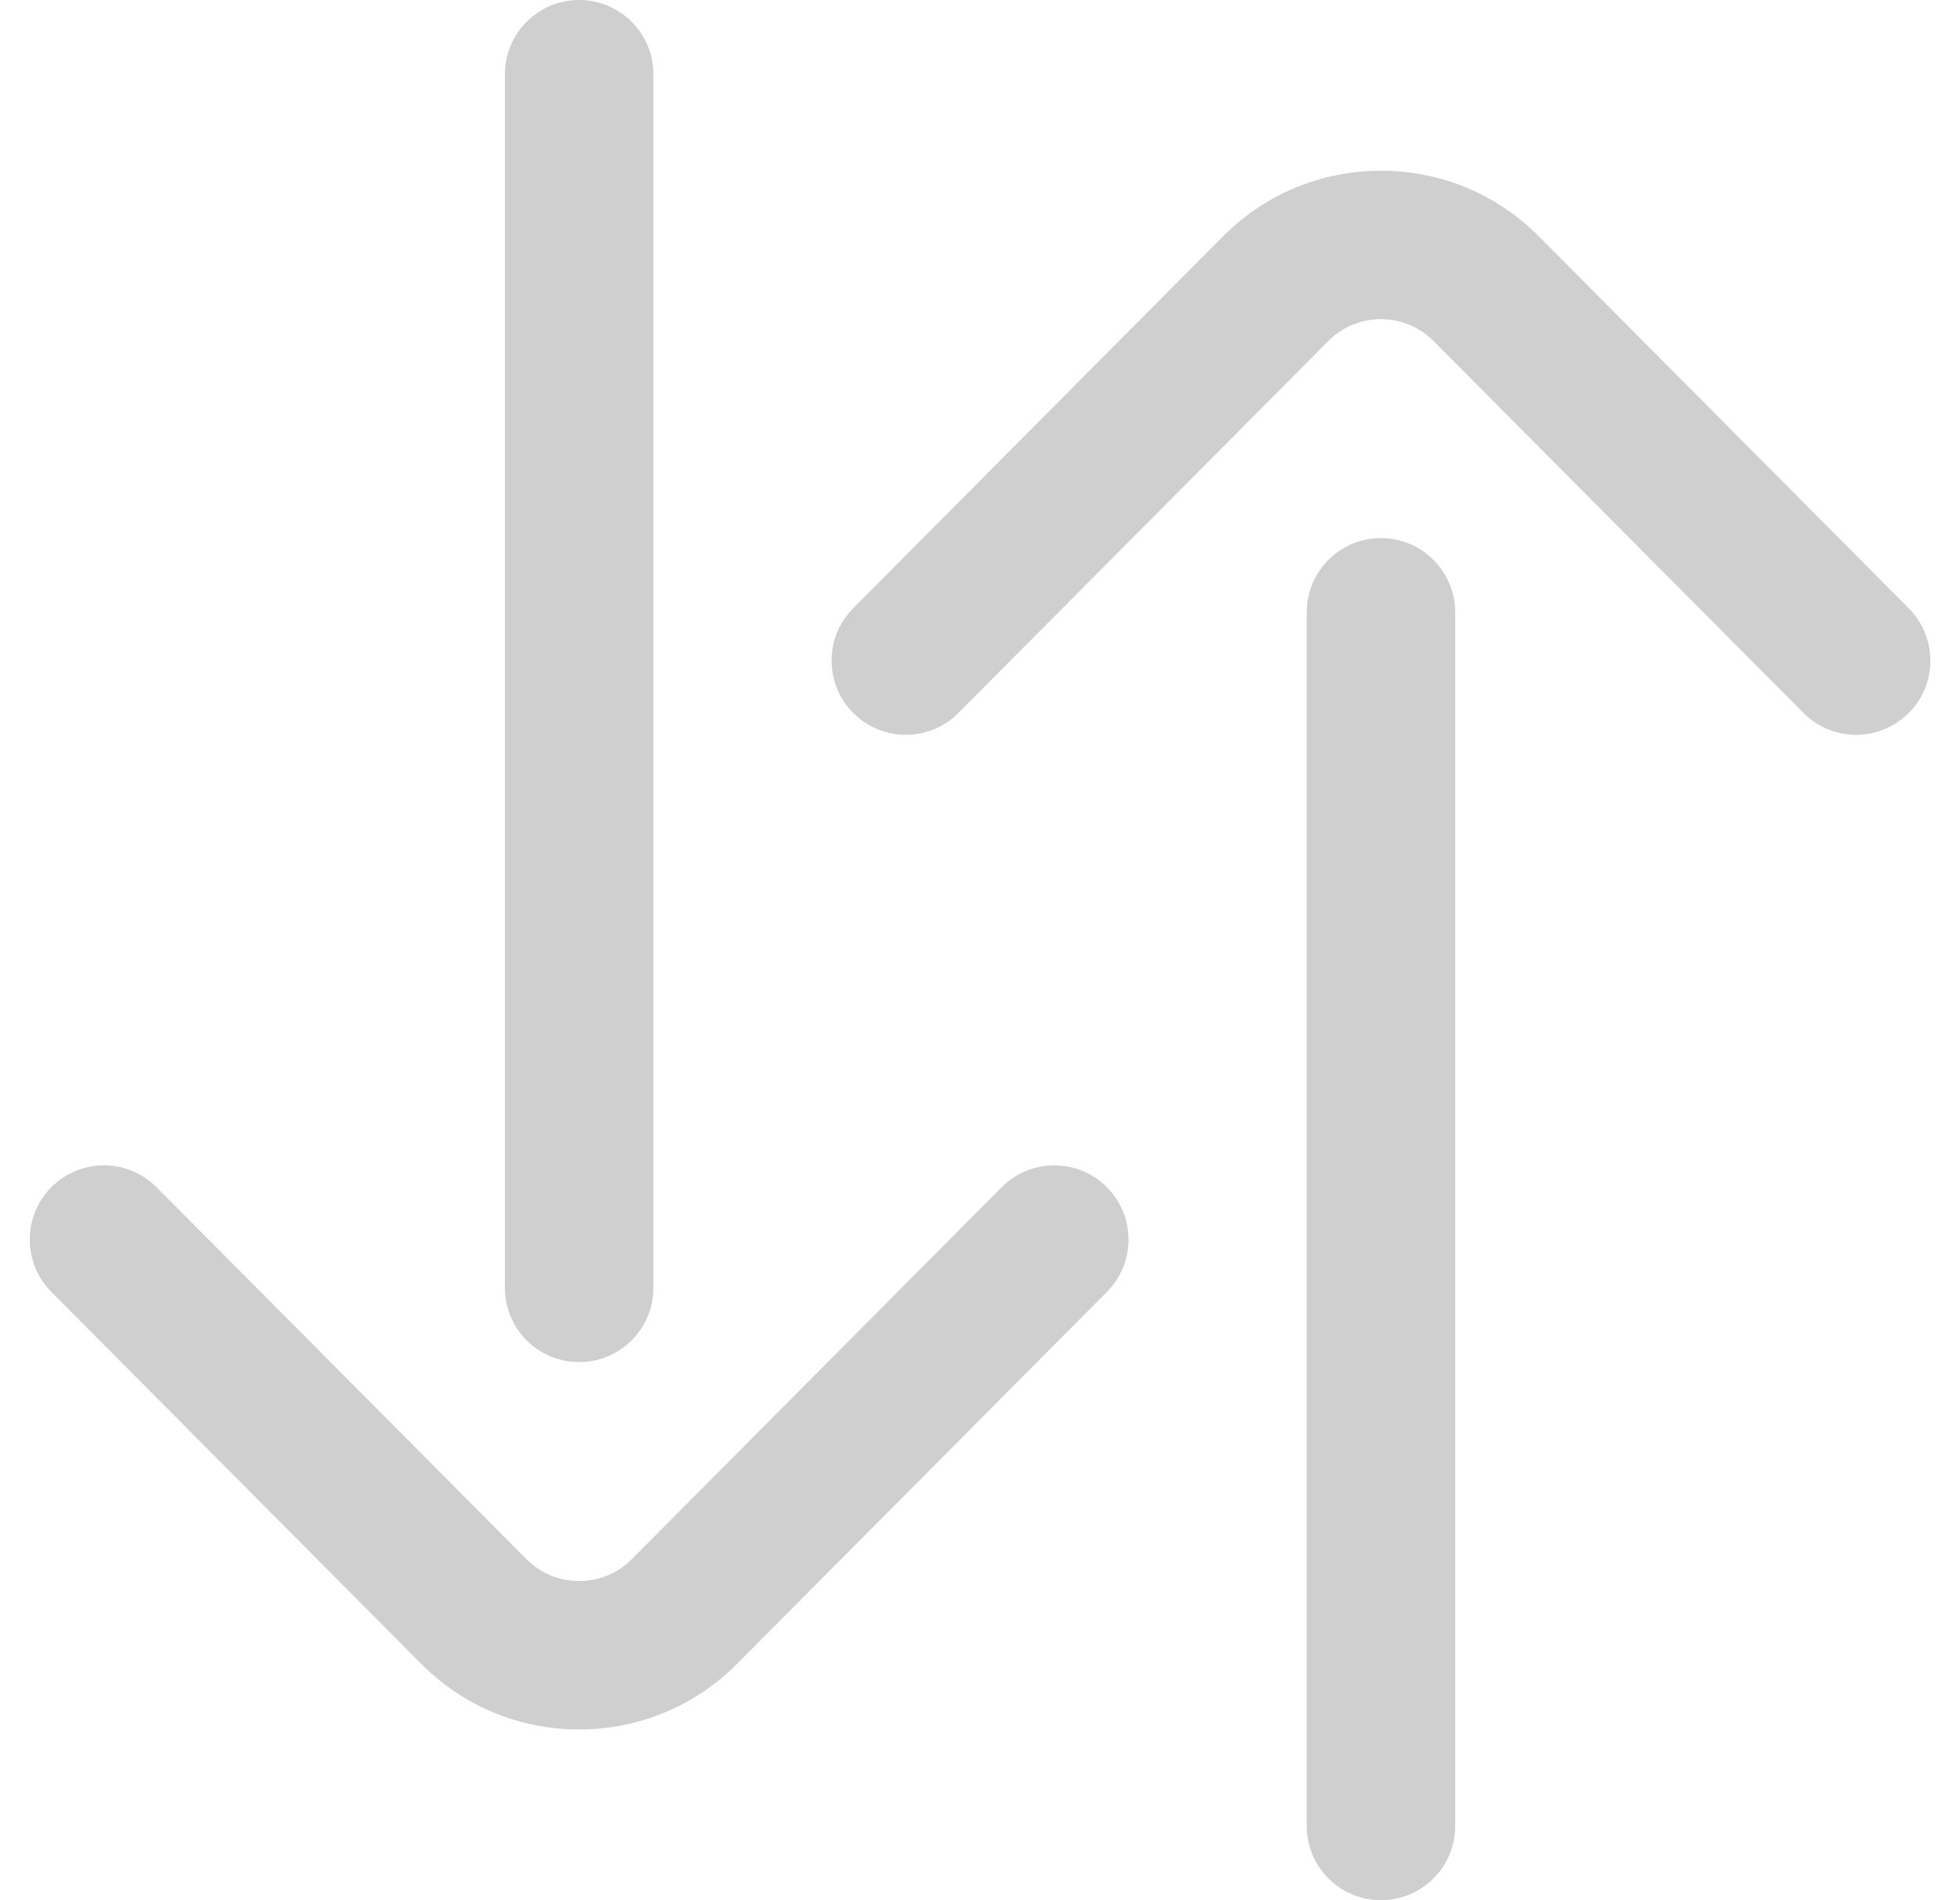 <svg width="33" height="32" viewBox="0 0 33 32" fill="none" xmlns="http://www.w3.org/2000/svg">
<path d="M12.405 28.024C11.694 28.735 10.752 29.125 9.751 29.125C8.749 29.125 7.807 28.735 7.099 28.027L0.864 21.756C0.378 21.267 0.38 20.475 0.869 19.988C1.359 19.502 2.15 19.504 2.637 19.994L8.869 26.262C9.103 26.495 9.417 26.625 9.751 26.625C10.085 26.625 10.399 26.495 10.635 26.259L16.864 19.994C17.351 19.504 18.143 19.502 18.632 19.988C18.878 20.233 19.001 20.554 19.001 20.875C19.001 21.194 18.88 21.512 18.637 21.756L12.405 28.024ZM8.501 1.25L8.501 21.688C8.501 22.378 9.06 22.938 9.751 22.938C10.441 22.938 11.001 22.378 11.001 21.688L11.001 1.25C11.001 0.56 10.441 0 9.751 0C9.06 0 8.501 0.56 8.501 1.25ZM14.364 10.244C13.878 10.733 13.88 11.525 14.37 12.011C14.859 12.498 15.65 12.496 16.137 12.006L22.367 5.741C22.603 5.505 22.917 5.375 23.251 5.375C23.584 5.375 23.898 5.505 24.132 5.739L30.364 12.006C30.851 12.496 31.643 12.498 32.132 12.011C32.378 11.767 32.501 11.446 32.501 11.125C32.501 10.806 32.38 10.488 32.137 10.244L25.902 3.973C25.194 3.265 24.253 2.875 23.251 2.875C22.249 2.875 21.307 3.265 20.596 3.976L14.364 10.244ZM23.251 9.062C22.56 9.062 22.001 9.622 22.001 10.312V30.75C22.001 31.44 22.56 32 23.251 32C23.941 32 24.501 31.44 24.501 30.75V10.312C24.501 9.622 23.941 9.062 23.251 9.062Z" fill="#CFCFCF"/>
</svg>
